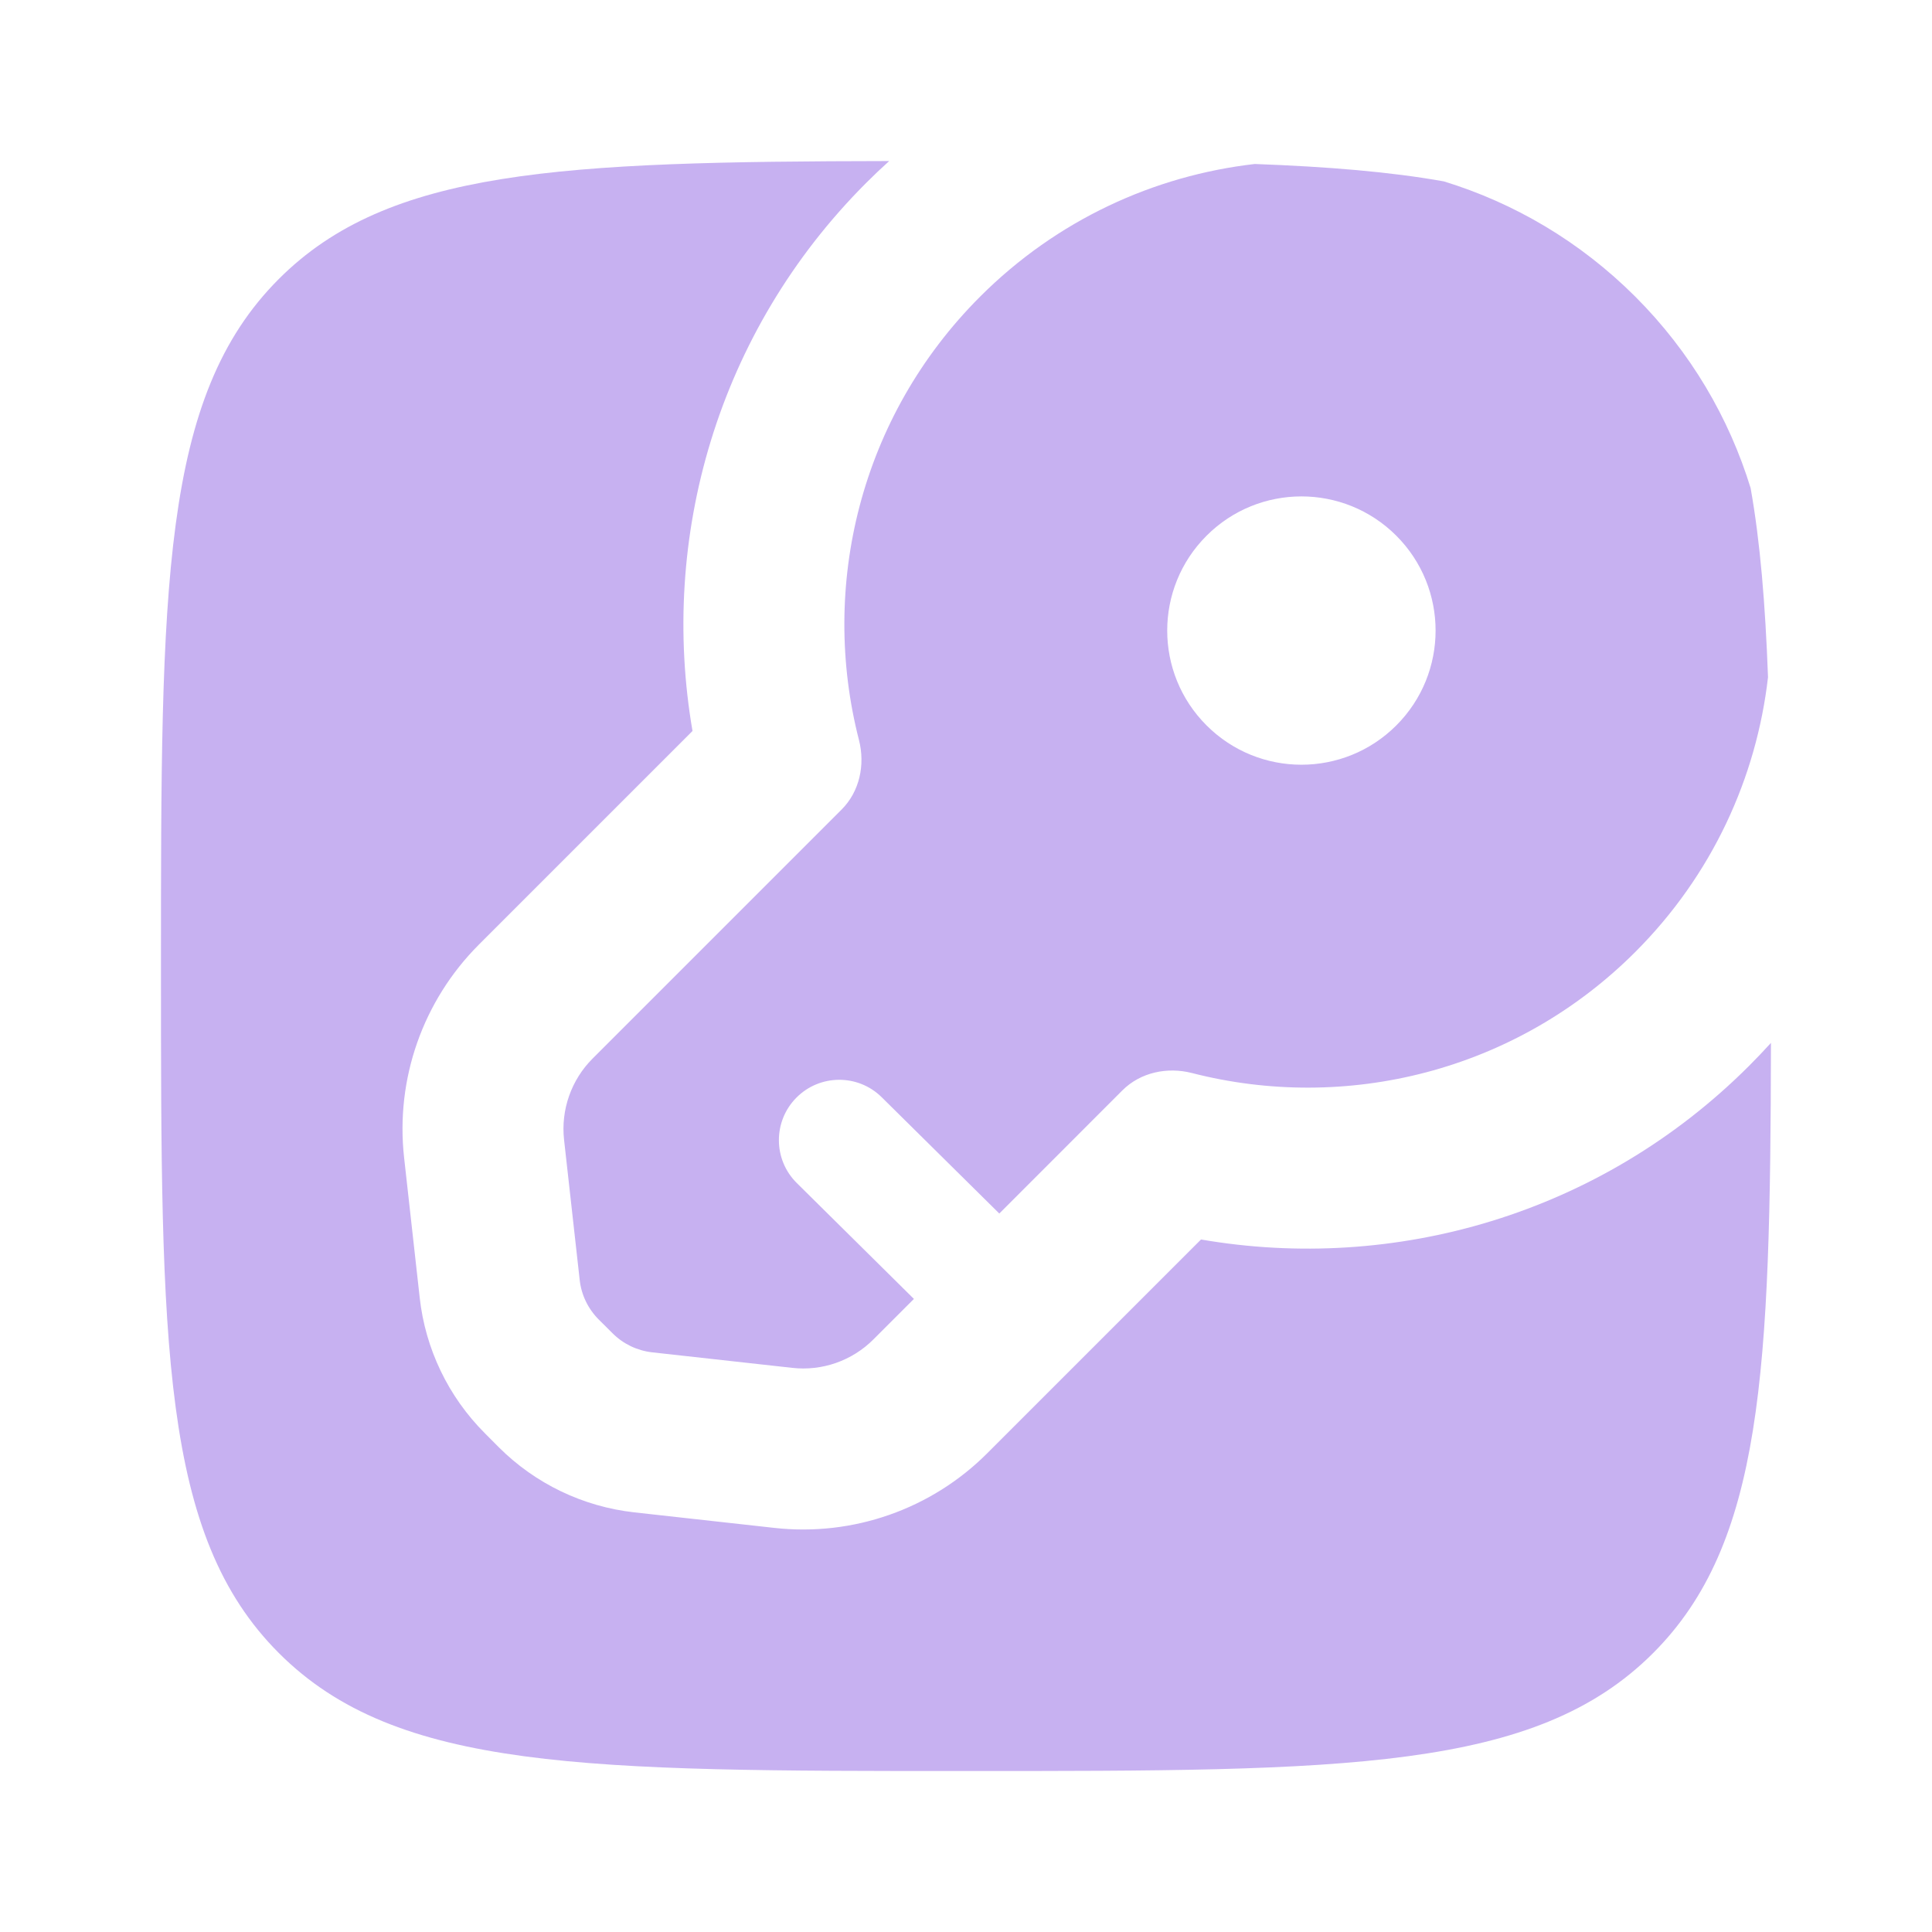 <svg width="25" height="25" viewBox="0 0 25 25" fill="none" xmlns="http://www.w3.org/2000/svg">
<path d="M10.021 19.771C11.038 19.884 12.052 19.529 12.775 18.805L15.541 16.039C18.036 16.47 20.702 15.723 22.634 13.791C22.731 13.694 22.825 13.595 22.916 13.495C22.909 17.749 22.81 19.972 21.391 21.391C19.866 22.917 17.411 22.917 12.5 22.917C7.59 22.917 5.134 22.917 3.609 21.391C2.083 19.866 2.083 17.41 2.083 12.5C2.083 7.59 2.083 5.134 3.609 3.609C5.028 2.19 7.251 2.091 11.506 2.084C11.405 2.175 11.306 2.269 11.209 2.366C9.277 4.298 8.531 6.964 8.961 9.459L6.195 12.225C5.472 12.949 5.116 13.962 5.229 14.979L5.431 16.792C5.504 17.455 5.802 18.074 6.274 18.546L6.454 18.727C6.926 19.199 7.545 19.496 8.209 19.57L10.021 19.771Z" fill="#C7B1F1"/>
<path fill-rule="evenodd" clip-rule="evenodd" d="M22.878 8.763C22.729 10.062 22.157 11.322 21.161 12.318C19.606 13.873 17.41 14.395 15.424 13.885C15.104 13.803 14.758 13.876 14.524 14.109L12.931 15.703L12.928 15.7L11.409 14.198C11.103 13.895 10.608 13.898 10.305 14.204C10.001 14.511 10.004 15.006 10.311 15.309L11.826 16.808L11.302 17.332C11.026 17.608 10.639 17.744 10.251 17.7L8.438 17.499C8.245 17.477 8.065 17.391 7.927 17.253L7.746 17.073C7.609 16.935 7.522 16.755 7.501 16.561L7.299 14.749C7.256 14.361 7.392 13.974 7.668 13.698L10.89 10.476C11.124 10.242 11.197 9.896 11.115 9.576C10.605 7.59 11.127 5.394 12.682 3.839C13.678 2.843 14.938 2.271 16.237 2.122C17.182 2.157 17.988 2.223 18.683 2.347C19.59 2.625 20.443 3.122 21.161 3.839C21.878 4.556 22.375 5.41 22.653 6.316C22.777 7.012 22.843 7.818 22.878 8.763ZM15.613 6.932C16.291 6.254 17.39 6.254 18.068 6.932C18.746 7.61 18.746 8.709 18.068 9.387C17.39 10.065 16.291 10.065 15.613 9.387C14.934 8.709 14.934 7.61 15.613 6.932Z" fill="#C7B1F1"/>
</svg>
